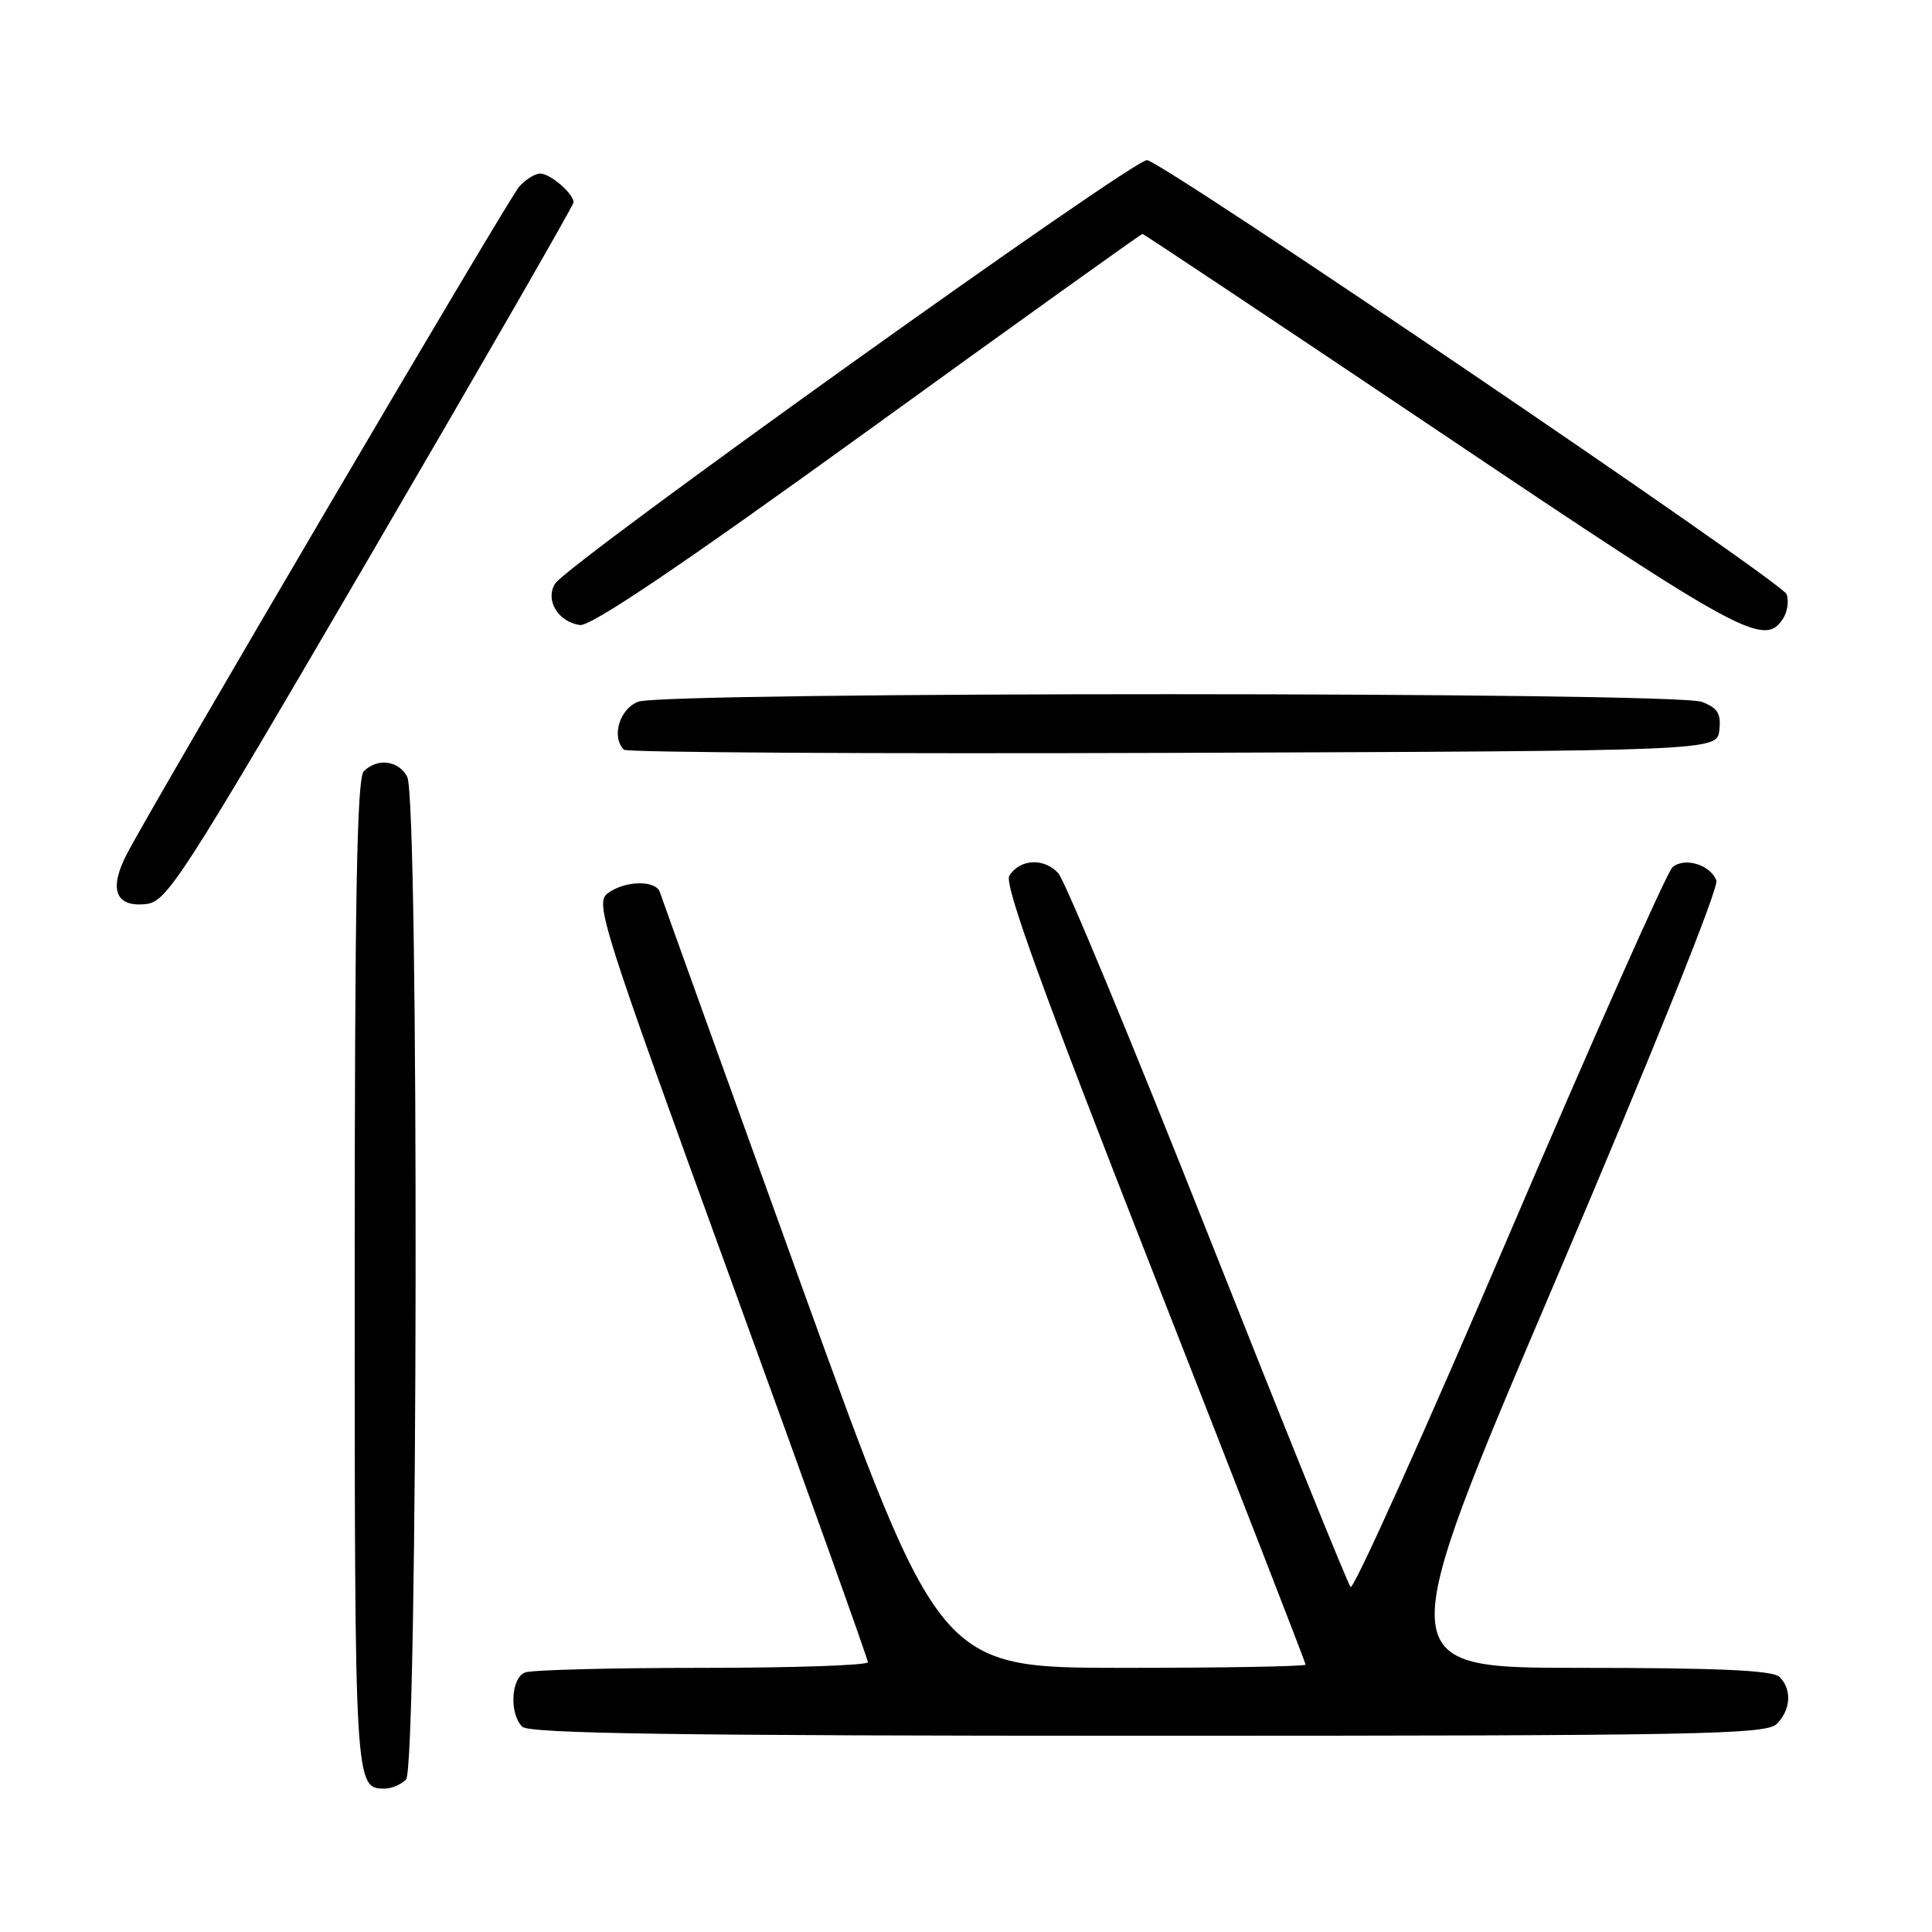 <?xml version="1.0" encoding="UTF-8" standalone="no"?>
<!DOCTYPE svg PUBLIC "-//W3C//DTD SVG 1.1//EN" "http://www.w3.org/Graphics/SVG/1.1/DTD/svg11.dtd" >
<svg xmlns="http://www.w3.org/2000/svg" xmlns:xlink="http://www.w3.org/1999/xlink" version="1.1" viewBox="0 0 256 256">
 <g >
 <path fill="currentColor"
d=" M 53.80 235.80 C 55.39 234.21 55.54 105.89 53.96 102.93 C 52.80 100.75 50.00 100.40 48.20 102.20 C 47.29 103.11 47.00 119.31 47.00 169.00 C 47.00 236.96 47.00 237.00 51.00 237.00 C 51.88 237.00 53.14 236.46 53.80 235.80 Z  M 235.43 228.43 C 237.30 226.56 237.46 223.86 235.80 222.20 C 234.93 221.33 227.67 221.00 209.42 221.00 C 184.24 221.00 184.24 221.00 206.14 169.63 C 218.96 139.55 227.78 117.60 227.43 116.67 C 226.63 114.58 223.25 113.55 221.62 114.90 C 220.92 115.48 211.19 137.36 200.00 163.52 C 188.82 189.67 179.35 210.72 178.96 210.28 C 178.57 209.85 170.07 188.80 160.05 163.50 C 150.04 138.20 141.12 116.69 140.23 115.71 C 138.36 113.64 135.14 113.80 133.74 116.04 C 133.03 117.18 138.06 131.05 152.89 168.86 C 163.95 197.06 173.00 220.33 173.00 220.57 C 173.00 220.81 162.09 221.00 148.75 221.00 C 124.50 220.99 124.50 220.99 106.17 170.25 C 96.09 142.34 87.67 118.94 87.45 118.25 C 86.94 116.60 82.86 116.65 80.54 118.35 C 78.80 119.62 79.67 122.37 96.85 169.60 C 106.84 197.04 115.00 219.84 115.00 220.25 C 115.00 220.66 105.14 221.00 93.08 221.00 C 81.03 221.00 70.45 221.27 69.58 221.61 C 67.71 222.32 67.46 227.06 69.20 228.80 C 70.11 229.71 89.90 230.00 152.13 230.00 C 225.09 230.00 234.03 229.83 235.43 228.43 Z  M 49.14 73.50 C 63.91 48.20 76.00 27.19 76.00 26.82 C 76.00 25.66 72.92 23.00 71.58 23.00 C 70.88 23.00 69.62 23.79 68.78 24.75 C 67.33 26.41 20.82 105.54 16.84 113.10 C 14.39 117.78 15.27 120.21 19.27 119.80 C 22.11 119.52 23.79 116.92 49.14 73.50 Z  M 227.82 96.75 C 228.07 94.56 227.60 93.80 225.50 93.00 C 221.97 91.66 88.09 91.64 84.57 92.98 C 82.09 93.92 80.98 97.65 82.67 99.34 C 83.04 99.71 115.78 99.90 155.42 99.76 C 227.50 99.50 227.50 99.50 227.82 96.75 Z  M 236.31 81.89 C 236.86 81.00 237.05 79.58 236.73 78.73 C 236.09 77.06 154.49 21.68 152.00 21.22 C 150.36 20.92 75.26 74.64 73.56 77.33 C 72.20 79.49 73.92 82.38 76.82 82.82 C 78.28 83.03 90.02 75.12 114.99 57.07 C 134.81 42.73 151.19 31.00 151.38 31.00 C 151.56 31.00 169.44 42.91 191.11 57.47 C 231.04 84.30 233.85 85.82 236.31 81.89 Z "/>
</g>
</svg>